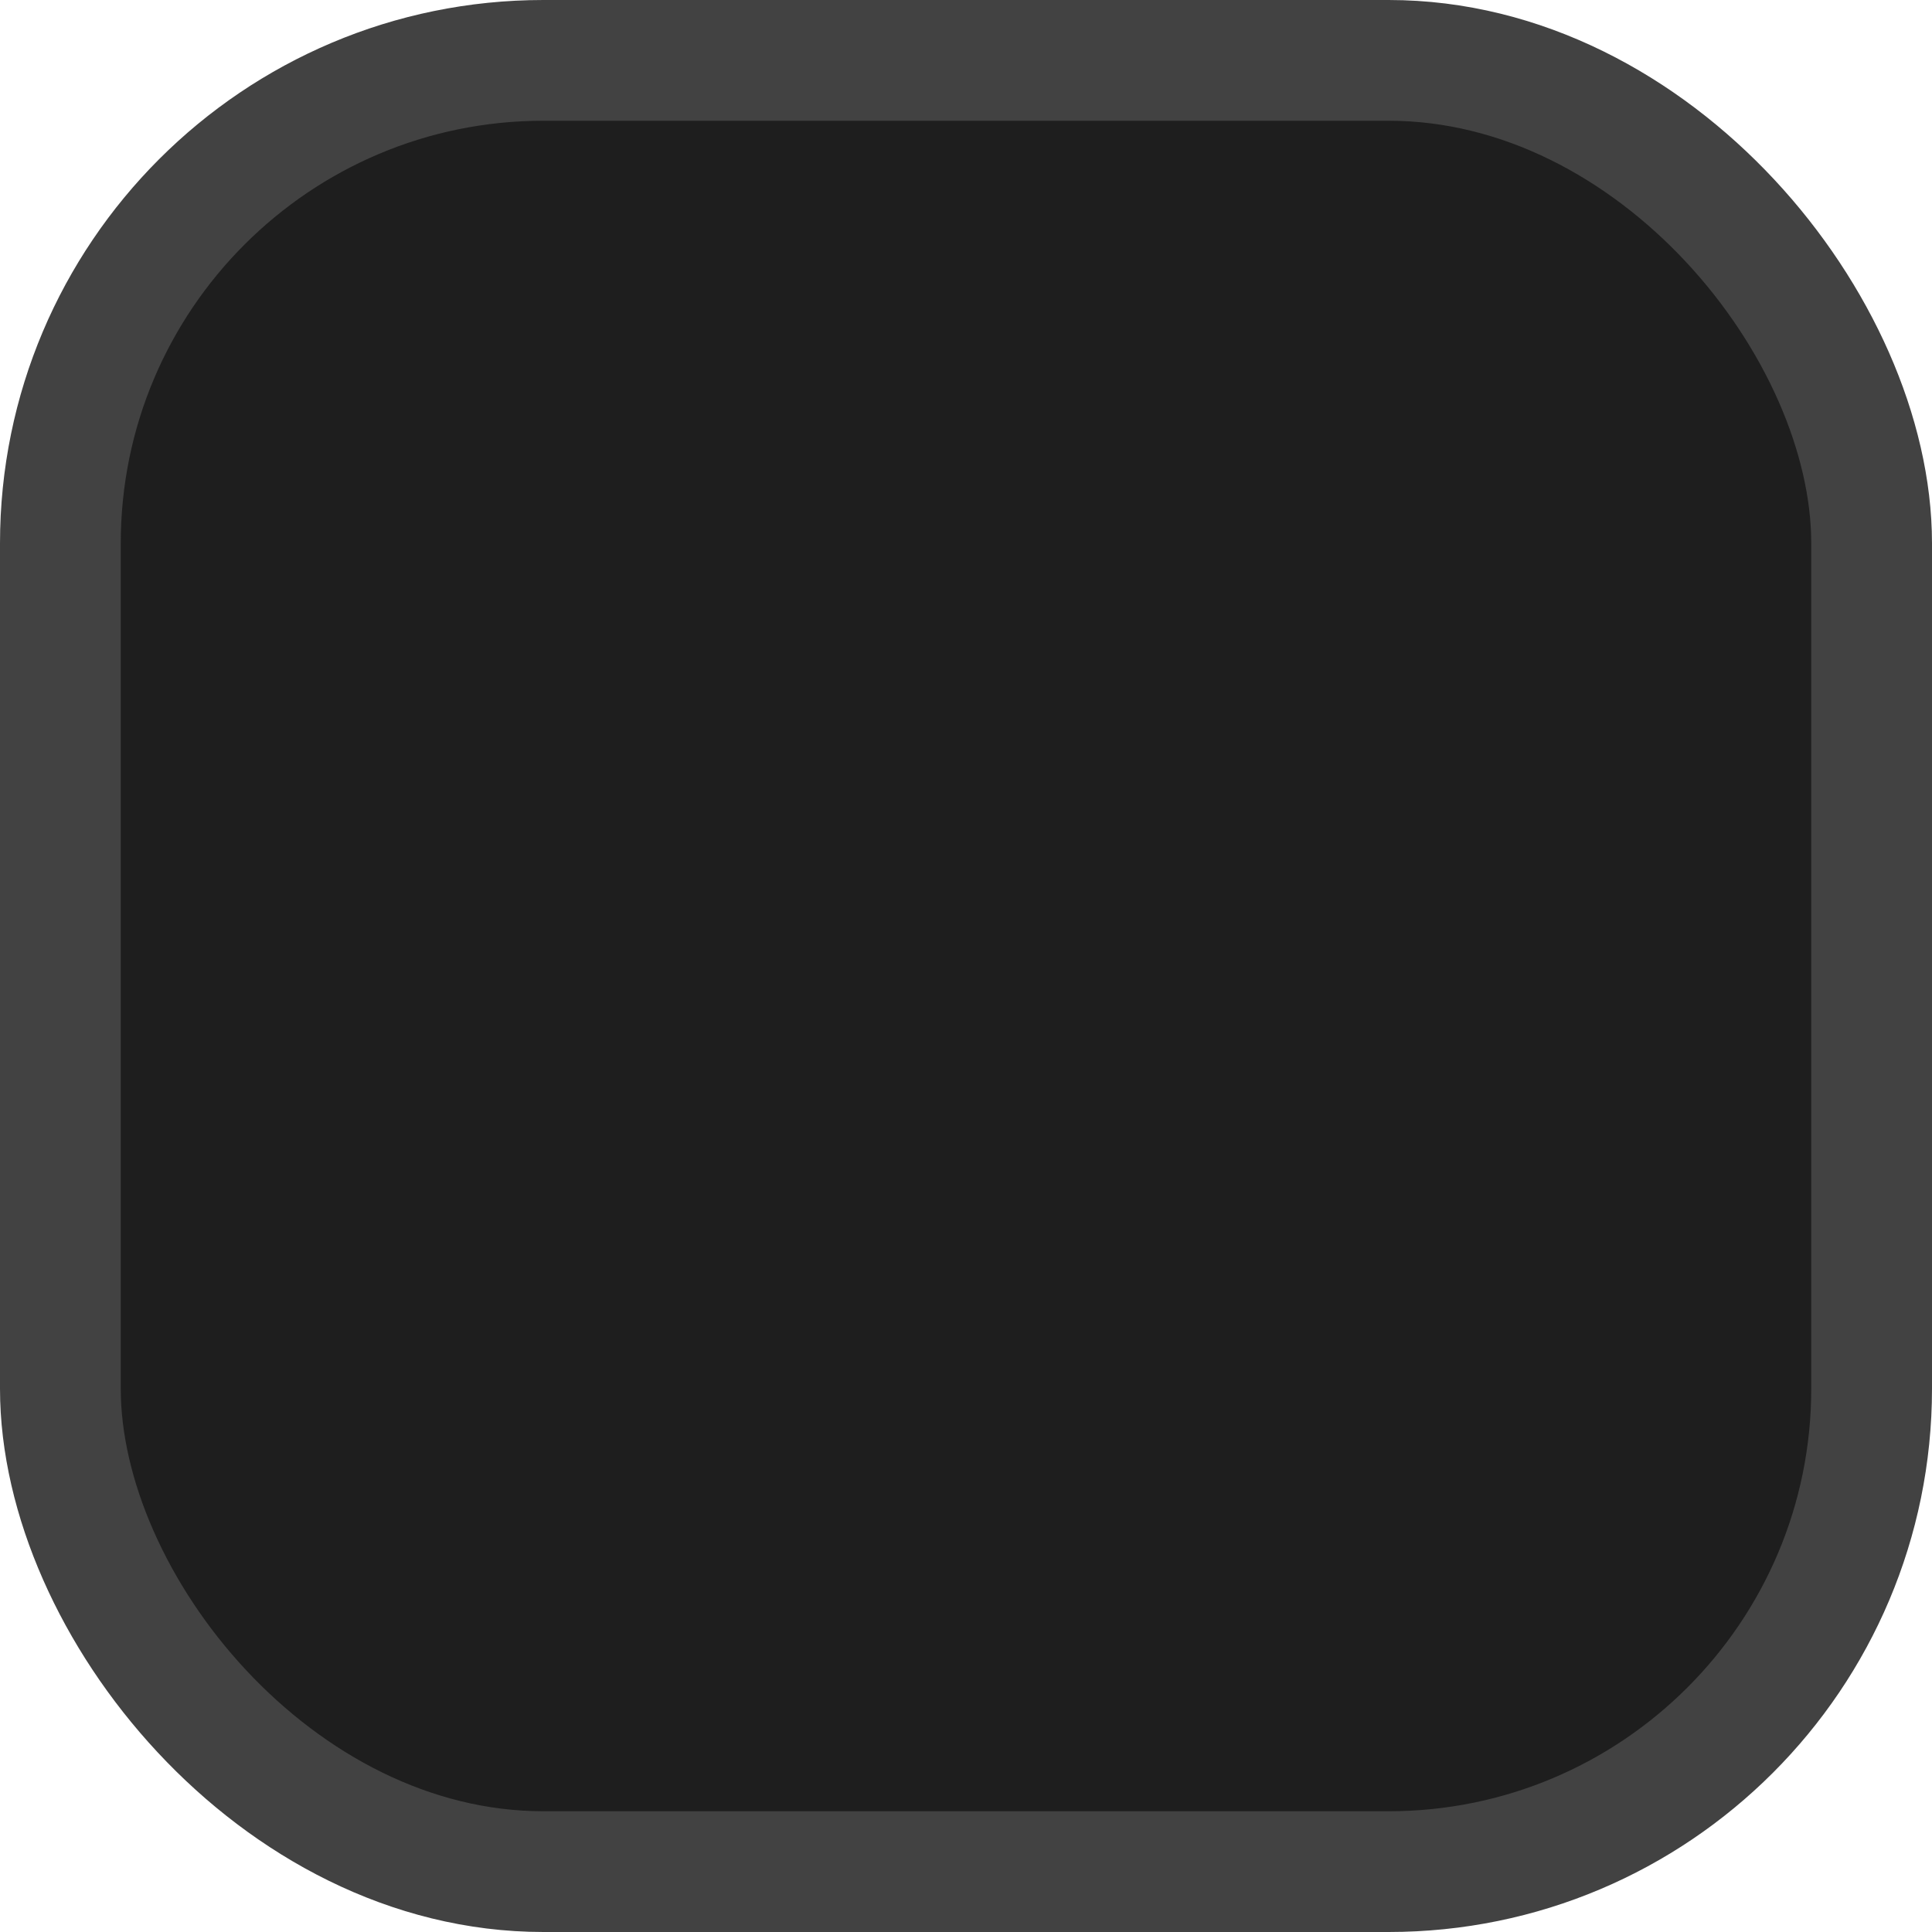 <?xml version="1.0" encoding="UTF-8" standalone="no"?>
<svg
   width="80"
   height="80"
   viewBox="0 0 80 80"
   version="1.1"
   id="svg12"
   sodipodi:docname="EditBox.svg"
   inkscape:version="1.1.1 (3bf5ae0d25, 2021-09-20)"
   xmlns:inkscape="http://www.inkscape.org/namespaces/inkscape"
   xmlns:sodipodi="http://sodipodi.sourceforge.net/DTD/sodipodi-0.dtd"
   xmlns="http://www.w3.org/2000/svg"
   xmlns:svg="http://www.w3.org/2000/svg">
  <sodipodi:namedview
     id="namedview14"
     pagecolor="#505050"
     bordercolor="#eeeeee"
     borderopacity="1"
     inkscape:pageshadow="0"
     inkscape:pageopacity="0"
     inkscape:pagecheckerboard="0"
     showgrid="false"
     inkscape:zoom="2.728125"
     inkscape:cx="43.436426"
     inkscape:cy="-20.160367"
     inkscape:window-width="1278"
     inkscape:window-height="1360"
     inkscape:window-x="1266"
     inkscape:window-y="0"
     inkscape:window-maximized="0"
     inkscape:current-layer="svg12" />
  <defs
     id="defs7">
    <style
       id="style2">
      .cls-1 {
        fill: #282828;
        stroke: #424242;
        stroke-linejoin: round;
        stroke-width: 4px;
      }
    </style>
    <clipPath
       id="clip-path">
      <rect
         x="-1200"
         y="-1"
         width="1600"
         height="640"
         id="rect4" />
    </clipPath>
  </defs>
  <rect
     style="fill:#1e1e1e;stroke:#424242;stroke-width:5;stroke-linecap:square;stroke-miterlimit:4;stroke-dasharray:none"
     id="rect950"
     width="75"
     height="75"
     x="2.5"
     y="2.5"
     rx="20" />
</svg>
